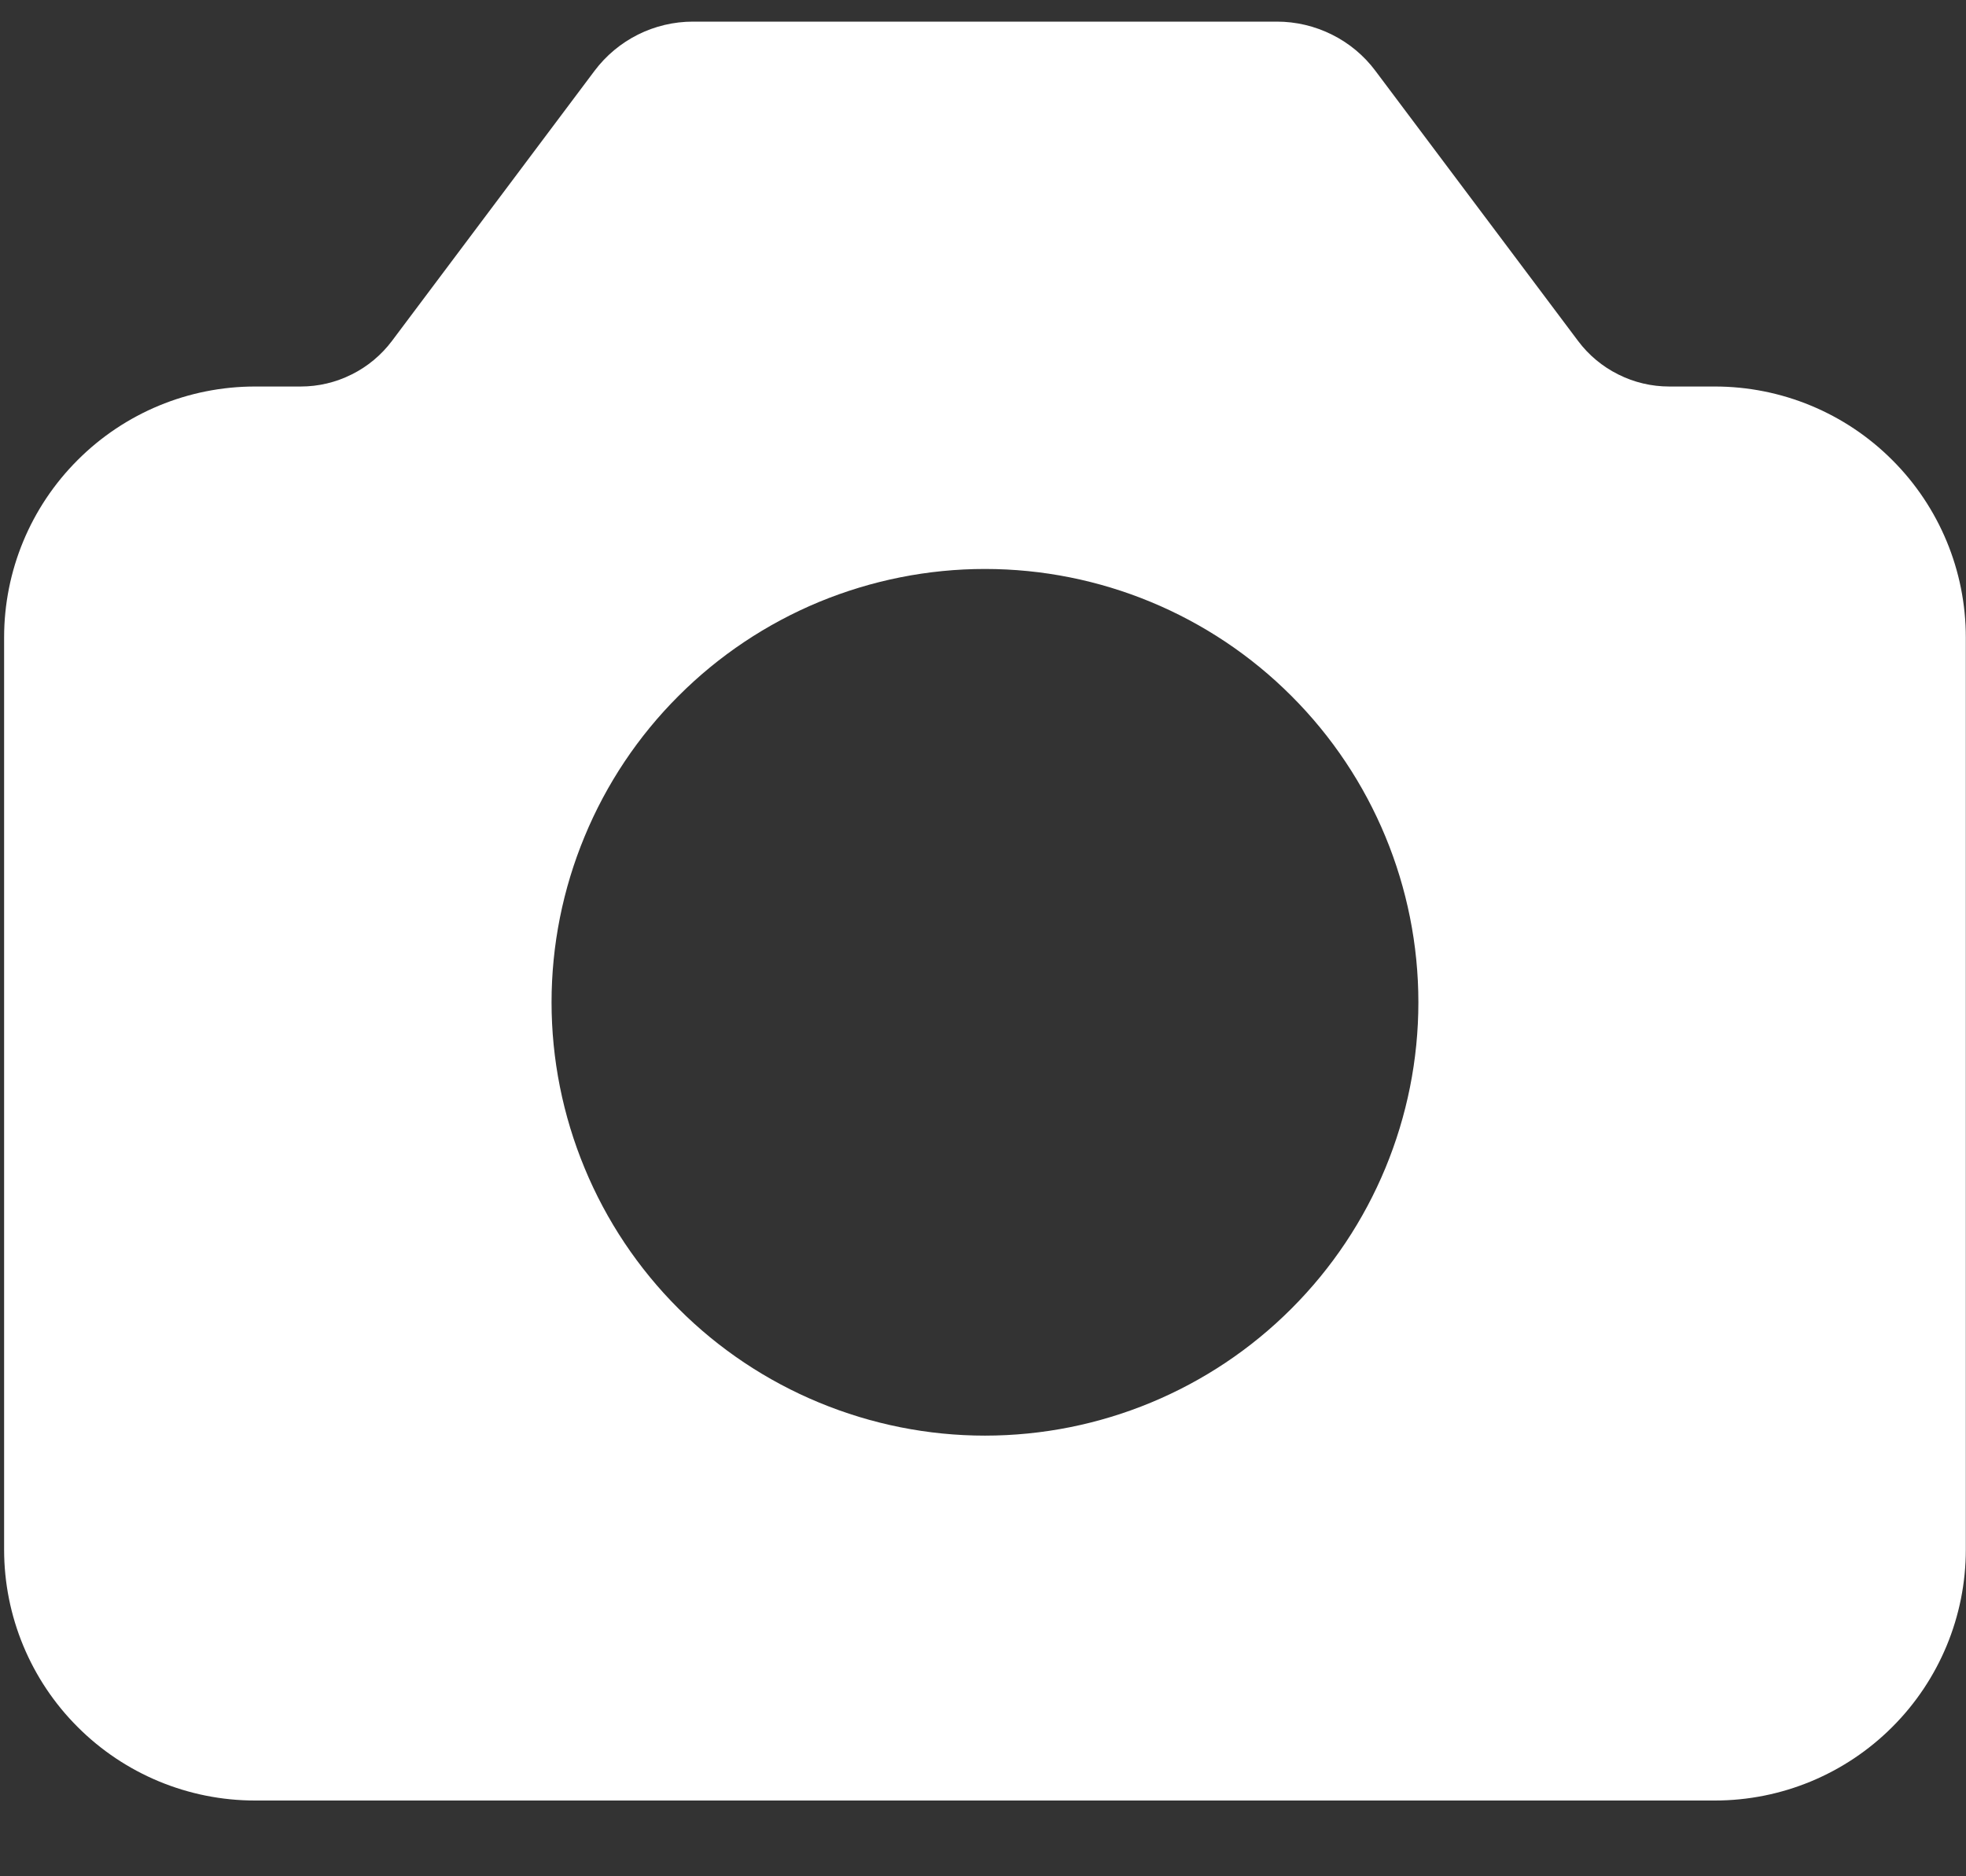 <svg width="22" height="21" viewBox="0 0 22 21" fill="none" xmlns="http://www.w3.org/2000/svg">
<rect x="0" y="0" width="22" height="21" fill="#333333" stroke="none"/>
<path fill-rule="evenodd" clip-rule="evenodd" d="M6.652 0.794L4.386 3.816C4.267 3.974 4.113 4.103 3.935 4.191C3.758 4.28 3.563 4.326 3.365 4.326H2.854C2.109 4.326 1.395 4.622 0.869 5.149C0.342 5.675 0.046 6.389 0.046 7.134V17.344C0.046 18.088 0.342 18.803 0.869 19.329C1.395 19.856 2.109 20.152 2.854 20.152H19.19C19.935 20.152 20.649 19.856 21.175 19.329C21.702 18.803 21.998 18.088 21.998 17.344V7.134C21.998 6.389 21.702 5.675 21.175 5.149C20.649 4.622 19.935 4.326 19.19 4.326H18.68C18.481 4.326 18.286 4.28 18.109 4.191C17.932 4.103 17.777 3.974 17.659 3.816L15.392 0.794C15.264 0.622 15.097 0.483 14.906 0.388C14.714 0.292 14.503 0.242 14.289 0.242H7.755C7.321 0.242 6.913 0.446 6.652 0.794ZM11.022 6.368C10.385 6.368 9.755 6.494 9.166 6.737C8.578 6.981 8.043 7.338 7.593 7.789C7.142 8.239 6.785 8.774 6.542 9.362C6.298 9.95 6.172 10.581 6.172 11.218C6.172 11.855 6.298 12.485 6.542 13.074C6.785 13.662 7.142 14.197 7.593 14.647C8.043 15.098 8.578 15.455 9.166 15.698C9.755 15.942 10.385 16.068 11.022 16.068C12.308 16.068 13.542 15.557 14.451 14.647C15.361 13.738 15.872 12.504 15.872 11.218C15.872 9.932 15.361 8.698 14.451 7.789C13.542 6.879 12.308 6.368 11.022 6.368Z" fill="white"/>
</svg>
